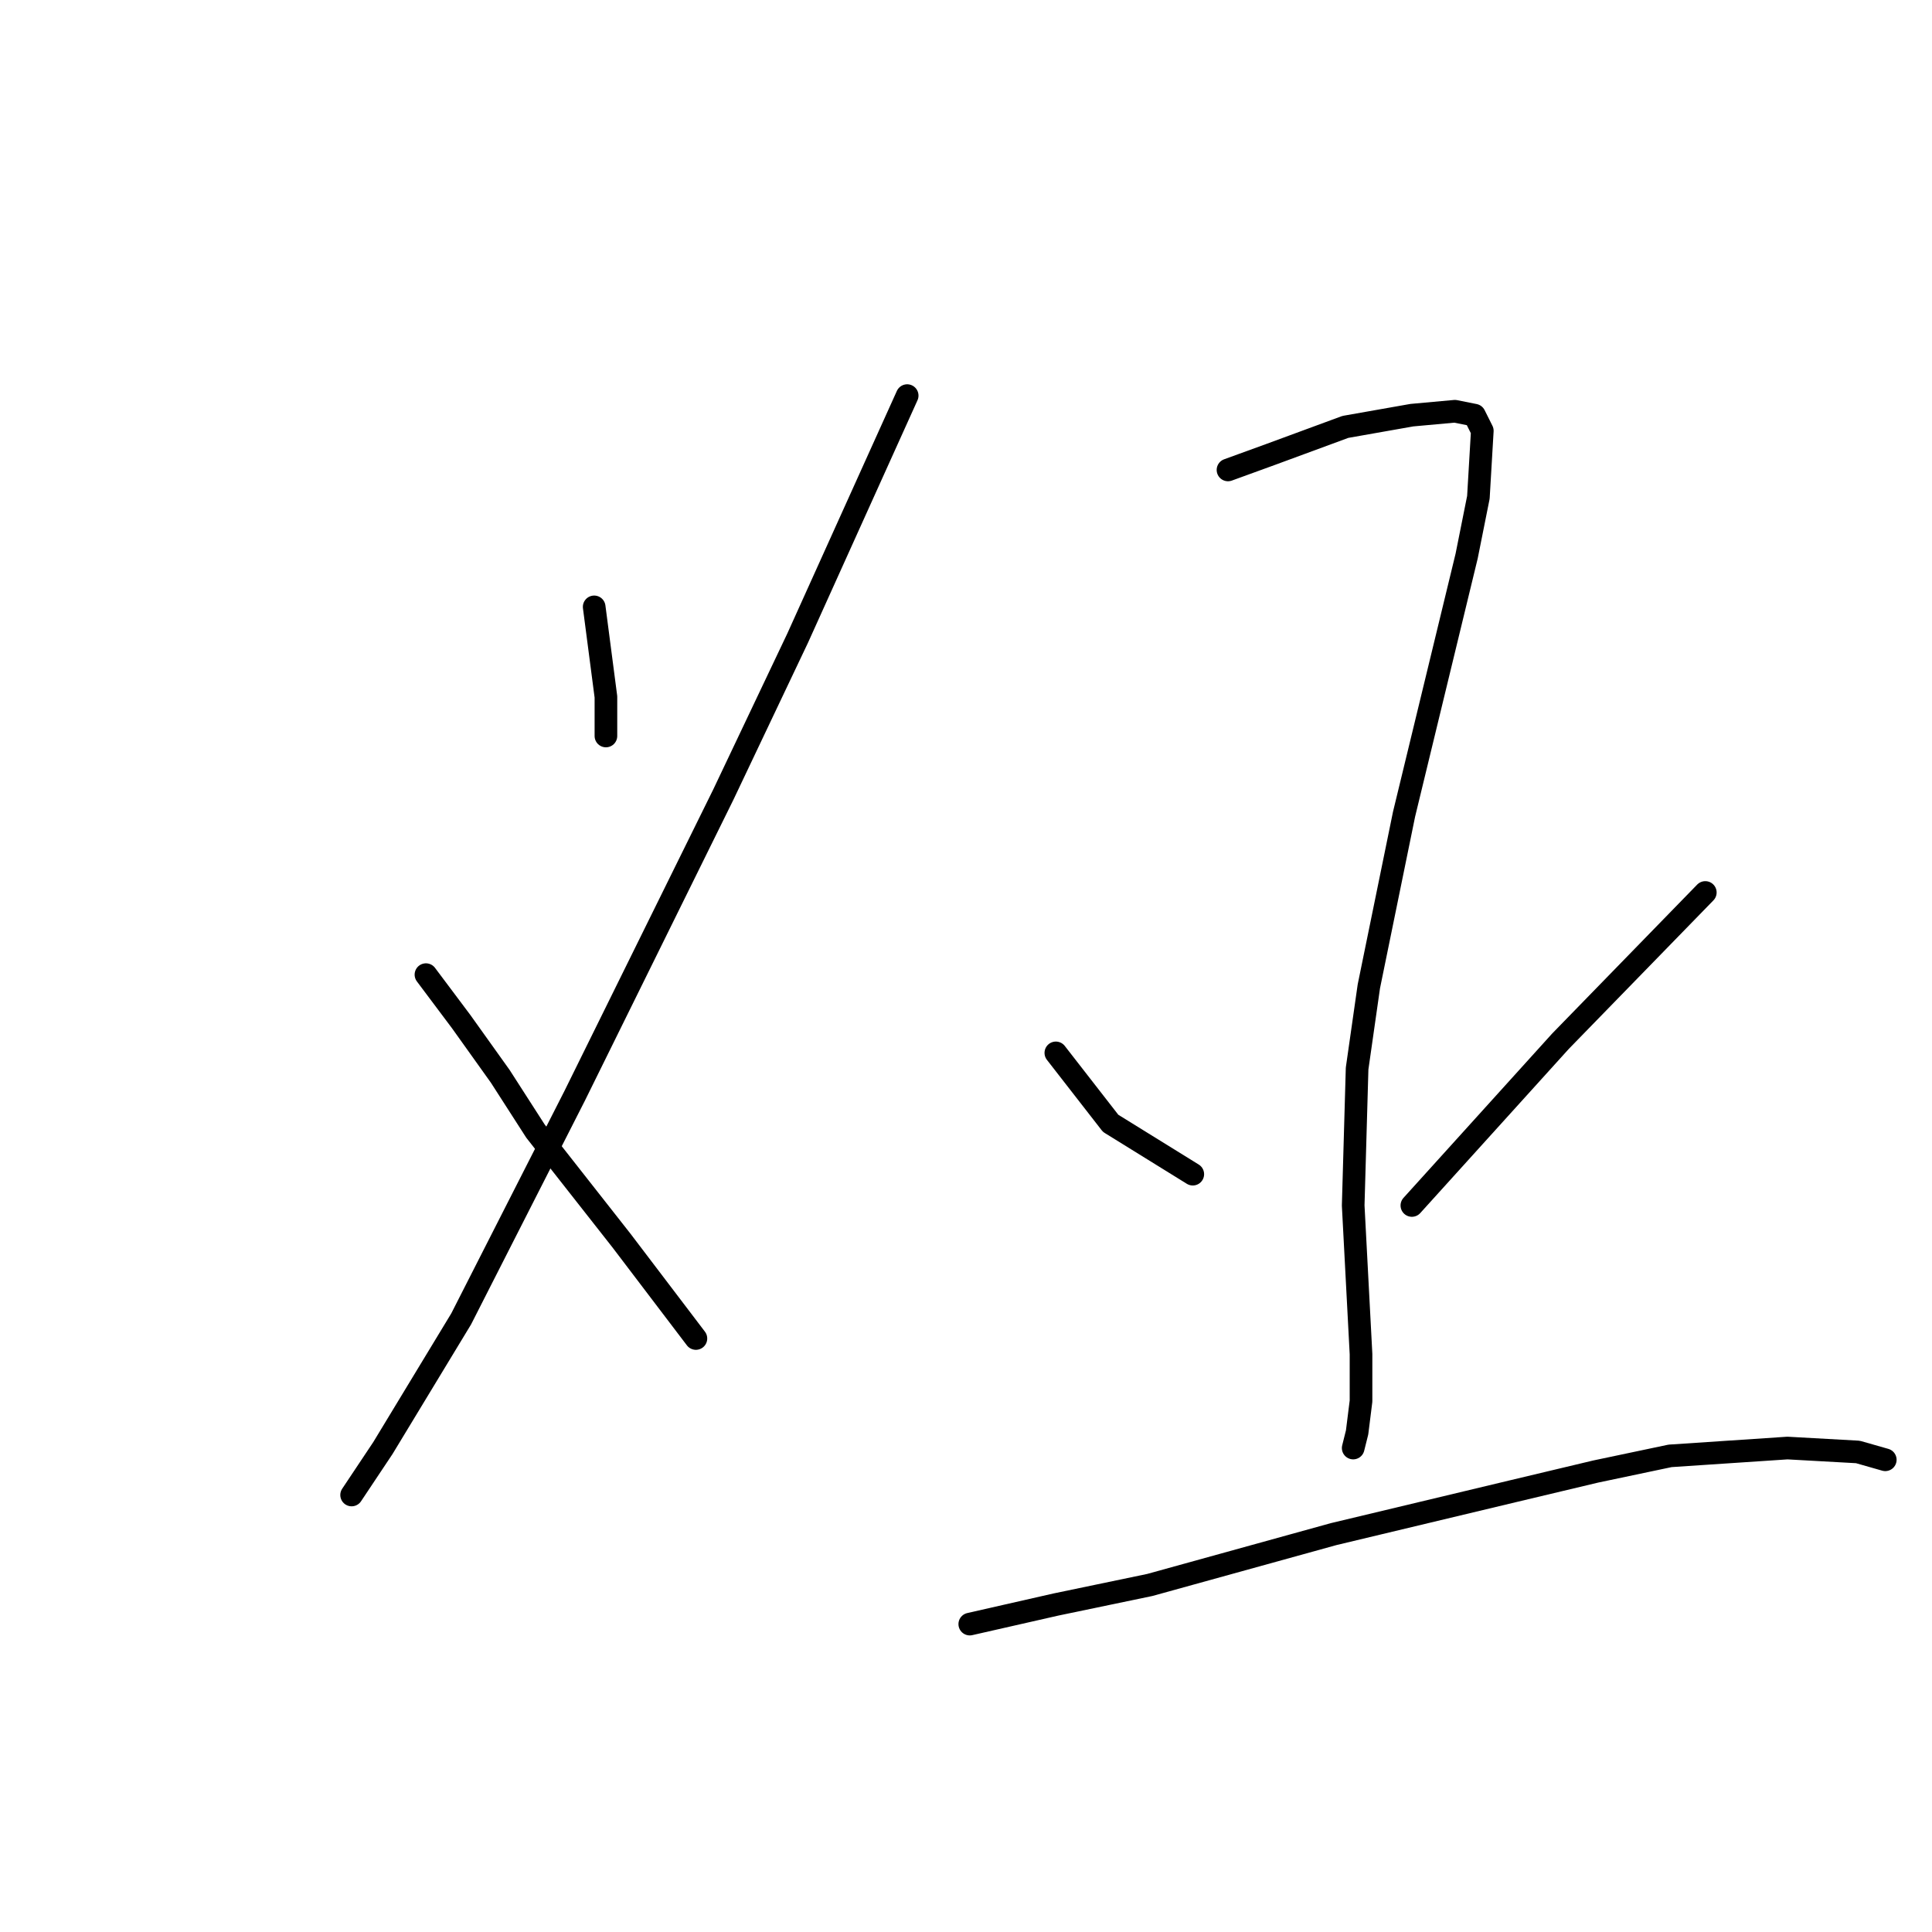 <?xml version="1.0" standalone="no"?>
    <svg width="256" height="256" xmlns="http://www.w3.org/2000/svg" version="1.1">
    <polyline stroke="black" stroke-width="3" stroke-linecap="round" fill="transparent" stroke-linejoin="round" points="78.732 80.414 80.288 92.338 80.288 97.522 80.288 97.522 " />
        <polyline stroke="black" stroke-width="3" stroke-linecap="round" fill="transparent" stroke-linejoin="round" points="120.206 52.42 105.69 84.561 95.84 105.298 76.14 145.216 61.106 174.766 50.738 191.873 46.591 198.094 46.591 198.094 " />
        <polyline stroke="black" stroke-width="3" stroke-linecap="round" fill="transparent" stroke-linejoin="round" points="56.441 129.145 61.106 135.366 66.29 142.624 70.956 149.882 82.361 164.397 92.211 177.358 92.211 177.358 " />
        <polyline stroke="black" stroke-width="3" stroke-linecap="round" fill="transparent" stroke-linejoin="round" points="162.716 62.269 168.418 60.196 178.268 56.567 187.081 55.012 192.784 54.493 195.376 55.012 196.413 57.085 195.894 65.898 194.339 73.675 186.044 107.89 181.379 130.7 179.823 141.587 179.305 159.731 180.342 179.431 180.342 185.652 179.823 189.8 179.305 191.873 179.305 191.873 " />
        <polyline stroke="black" stroke-width="3" stroke-linecap="round" fill="transparent" stroke-linejoin="round" points="139.905 139.513 147.163 148.845 158.05 155.584 158.05 155.584 " />
        <polyline stroke="black" stroke-width="3" stroke-linecap="round" fill="transparent" stroke-linejoin="round" points="225.962 118.258 206.781 137.958 187.081 159.731 187.081 159.731 " />
        <polyline stroke="black" stroke-width="3" stroke-linecap="round" fill="transparent" stroke-linejoin="round" points="128.5 215.202 139.905 212.61 152.347 210.018 176.713 203.278 200.56 197.576 211.447 194.984 221.297 192.91 236.849 191.873 246.18 192.392 249.809 193.428 249.809 193.428 " />
        </svg>